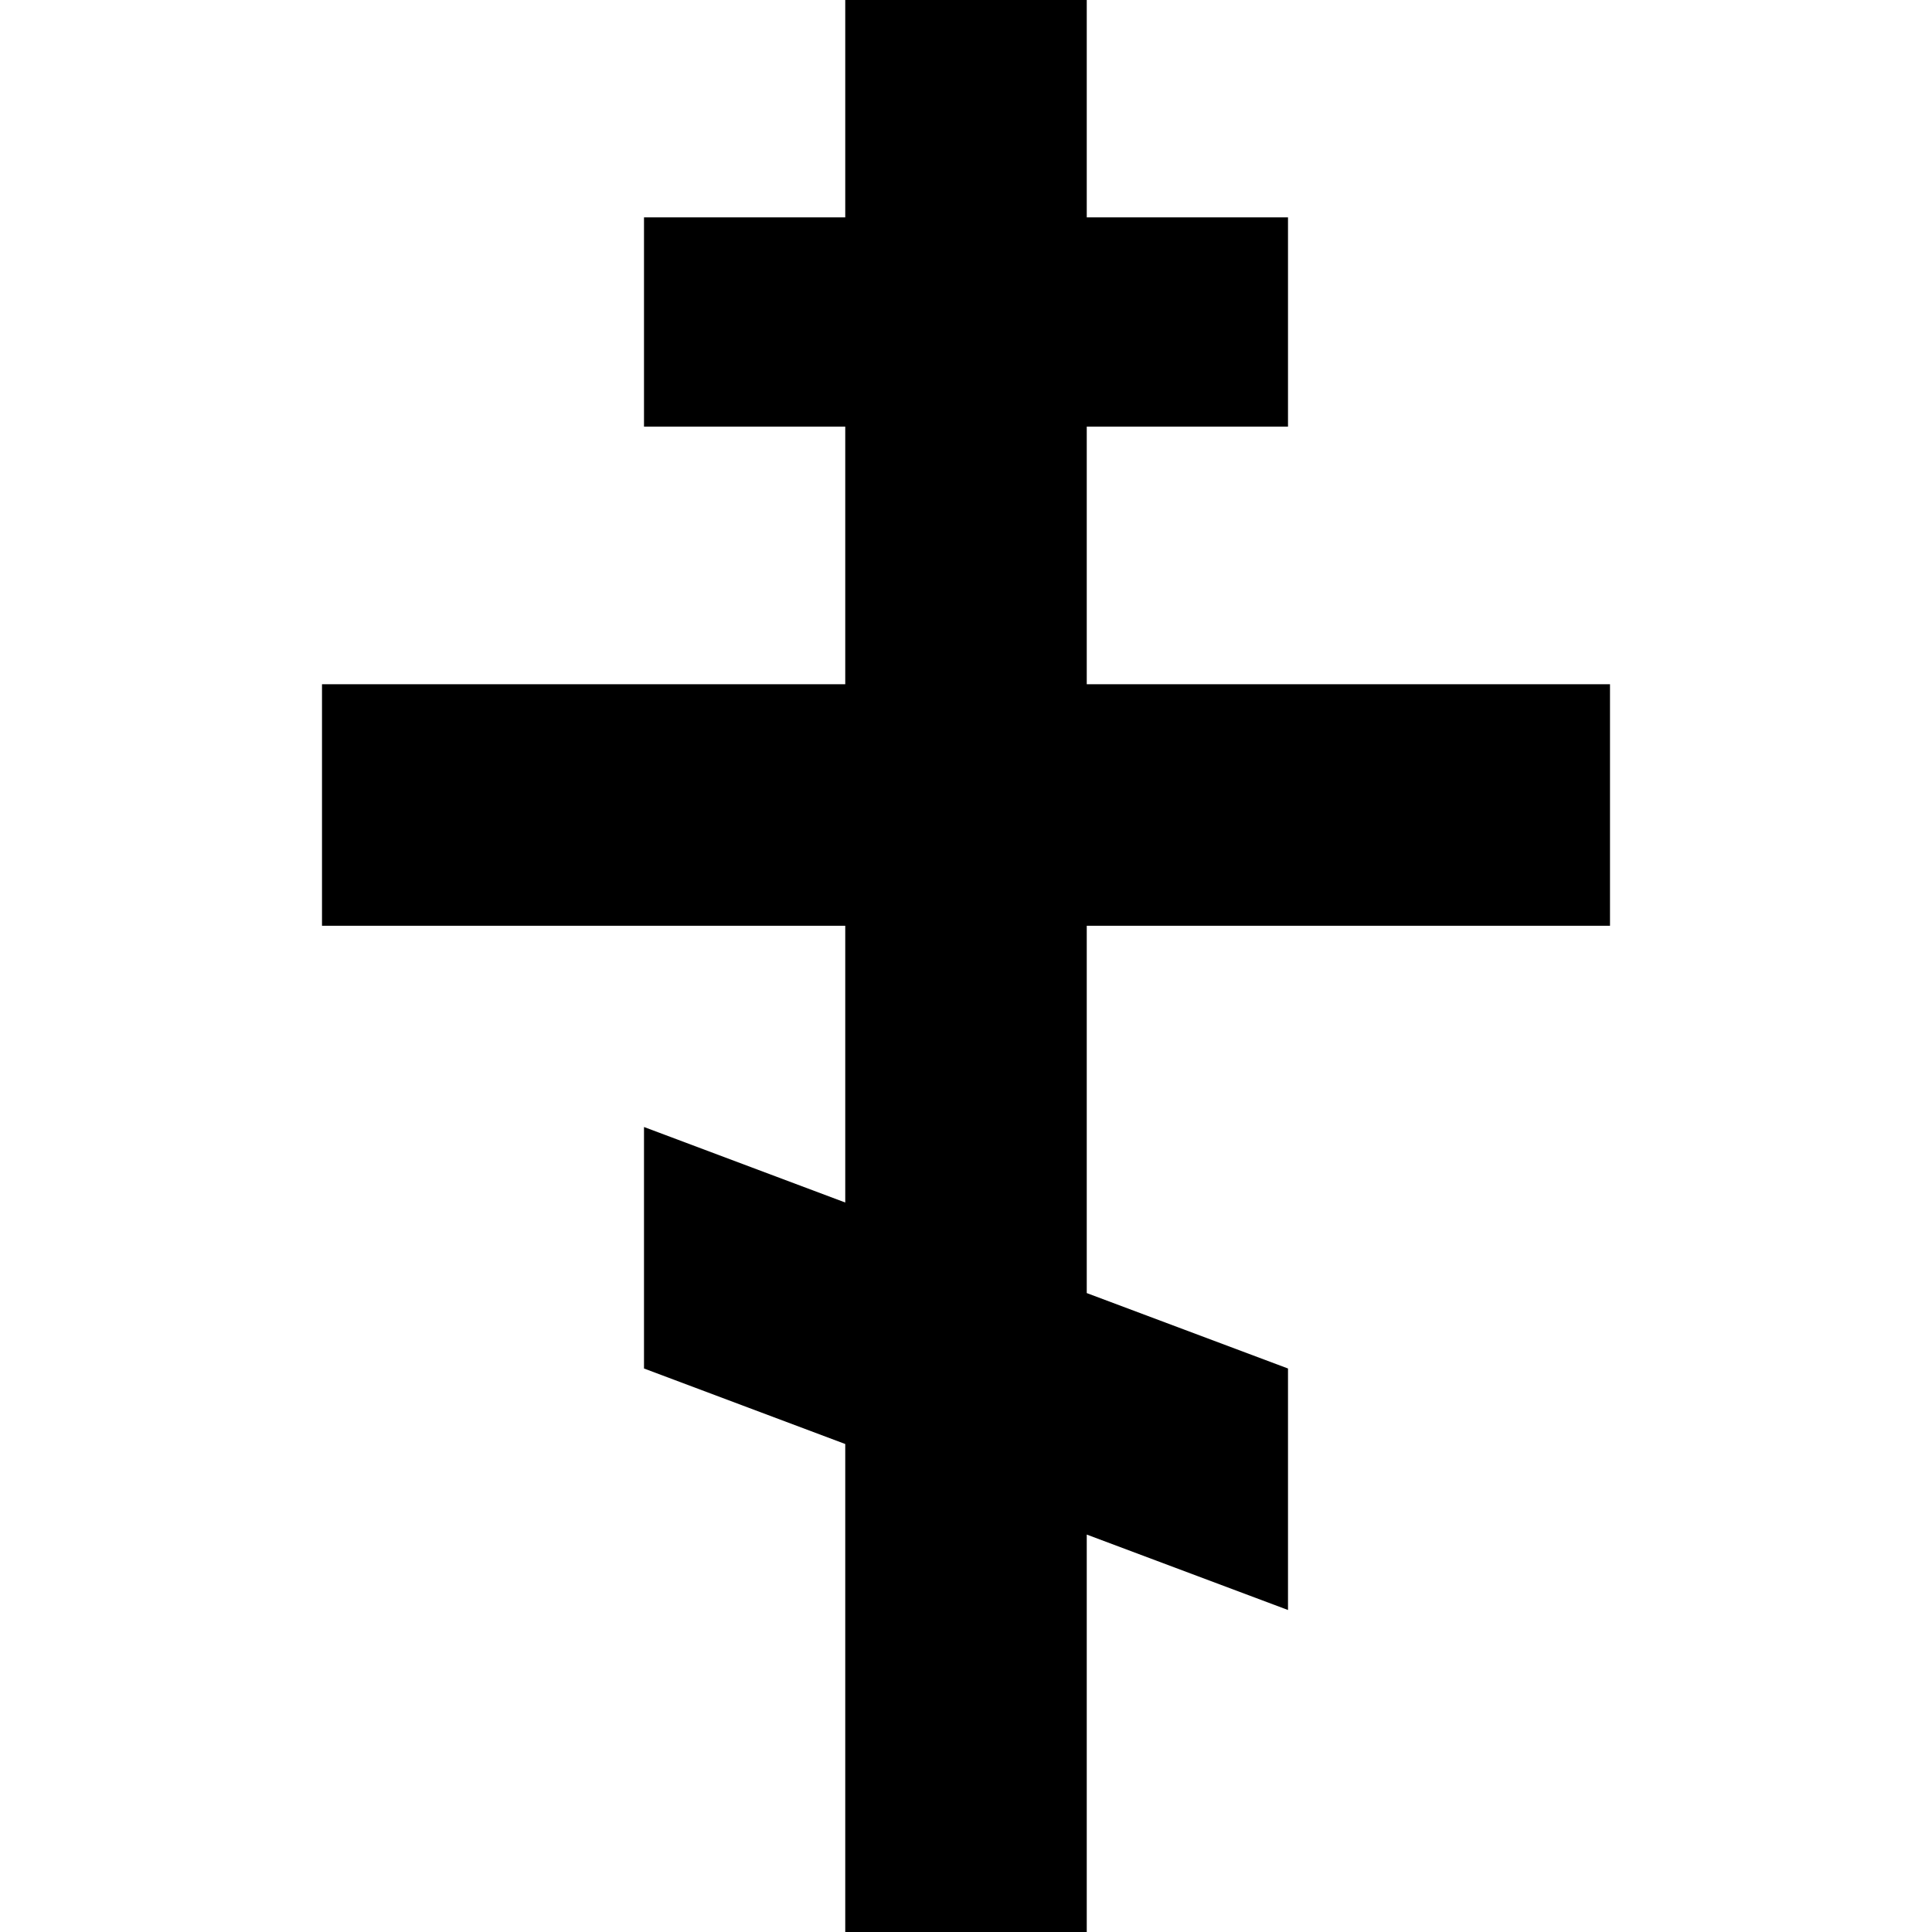 <svg xmlns="http://www.w3.org/2000/svg" width="24" height="24" fill="none"><path fill="currentColor" d="M10.5 0h3v2.7H16v2.6h-2.5v3.2H20v3h-6.5v4.563L16 17v3l-2.5-.937V24h-3v-6.062L8 17v-3l2.5.938V11.5H4v-3h6.5V5.3H8V2.7h2.5z"/></svg>